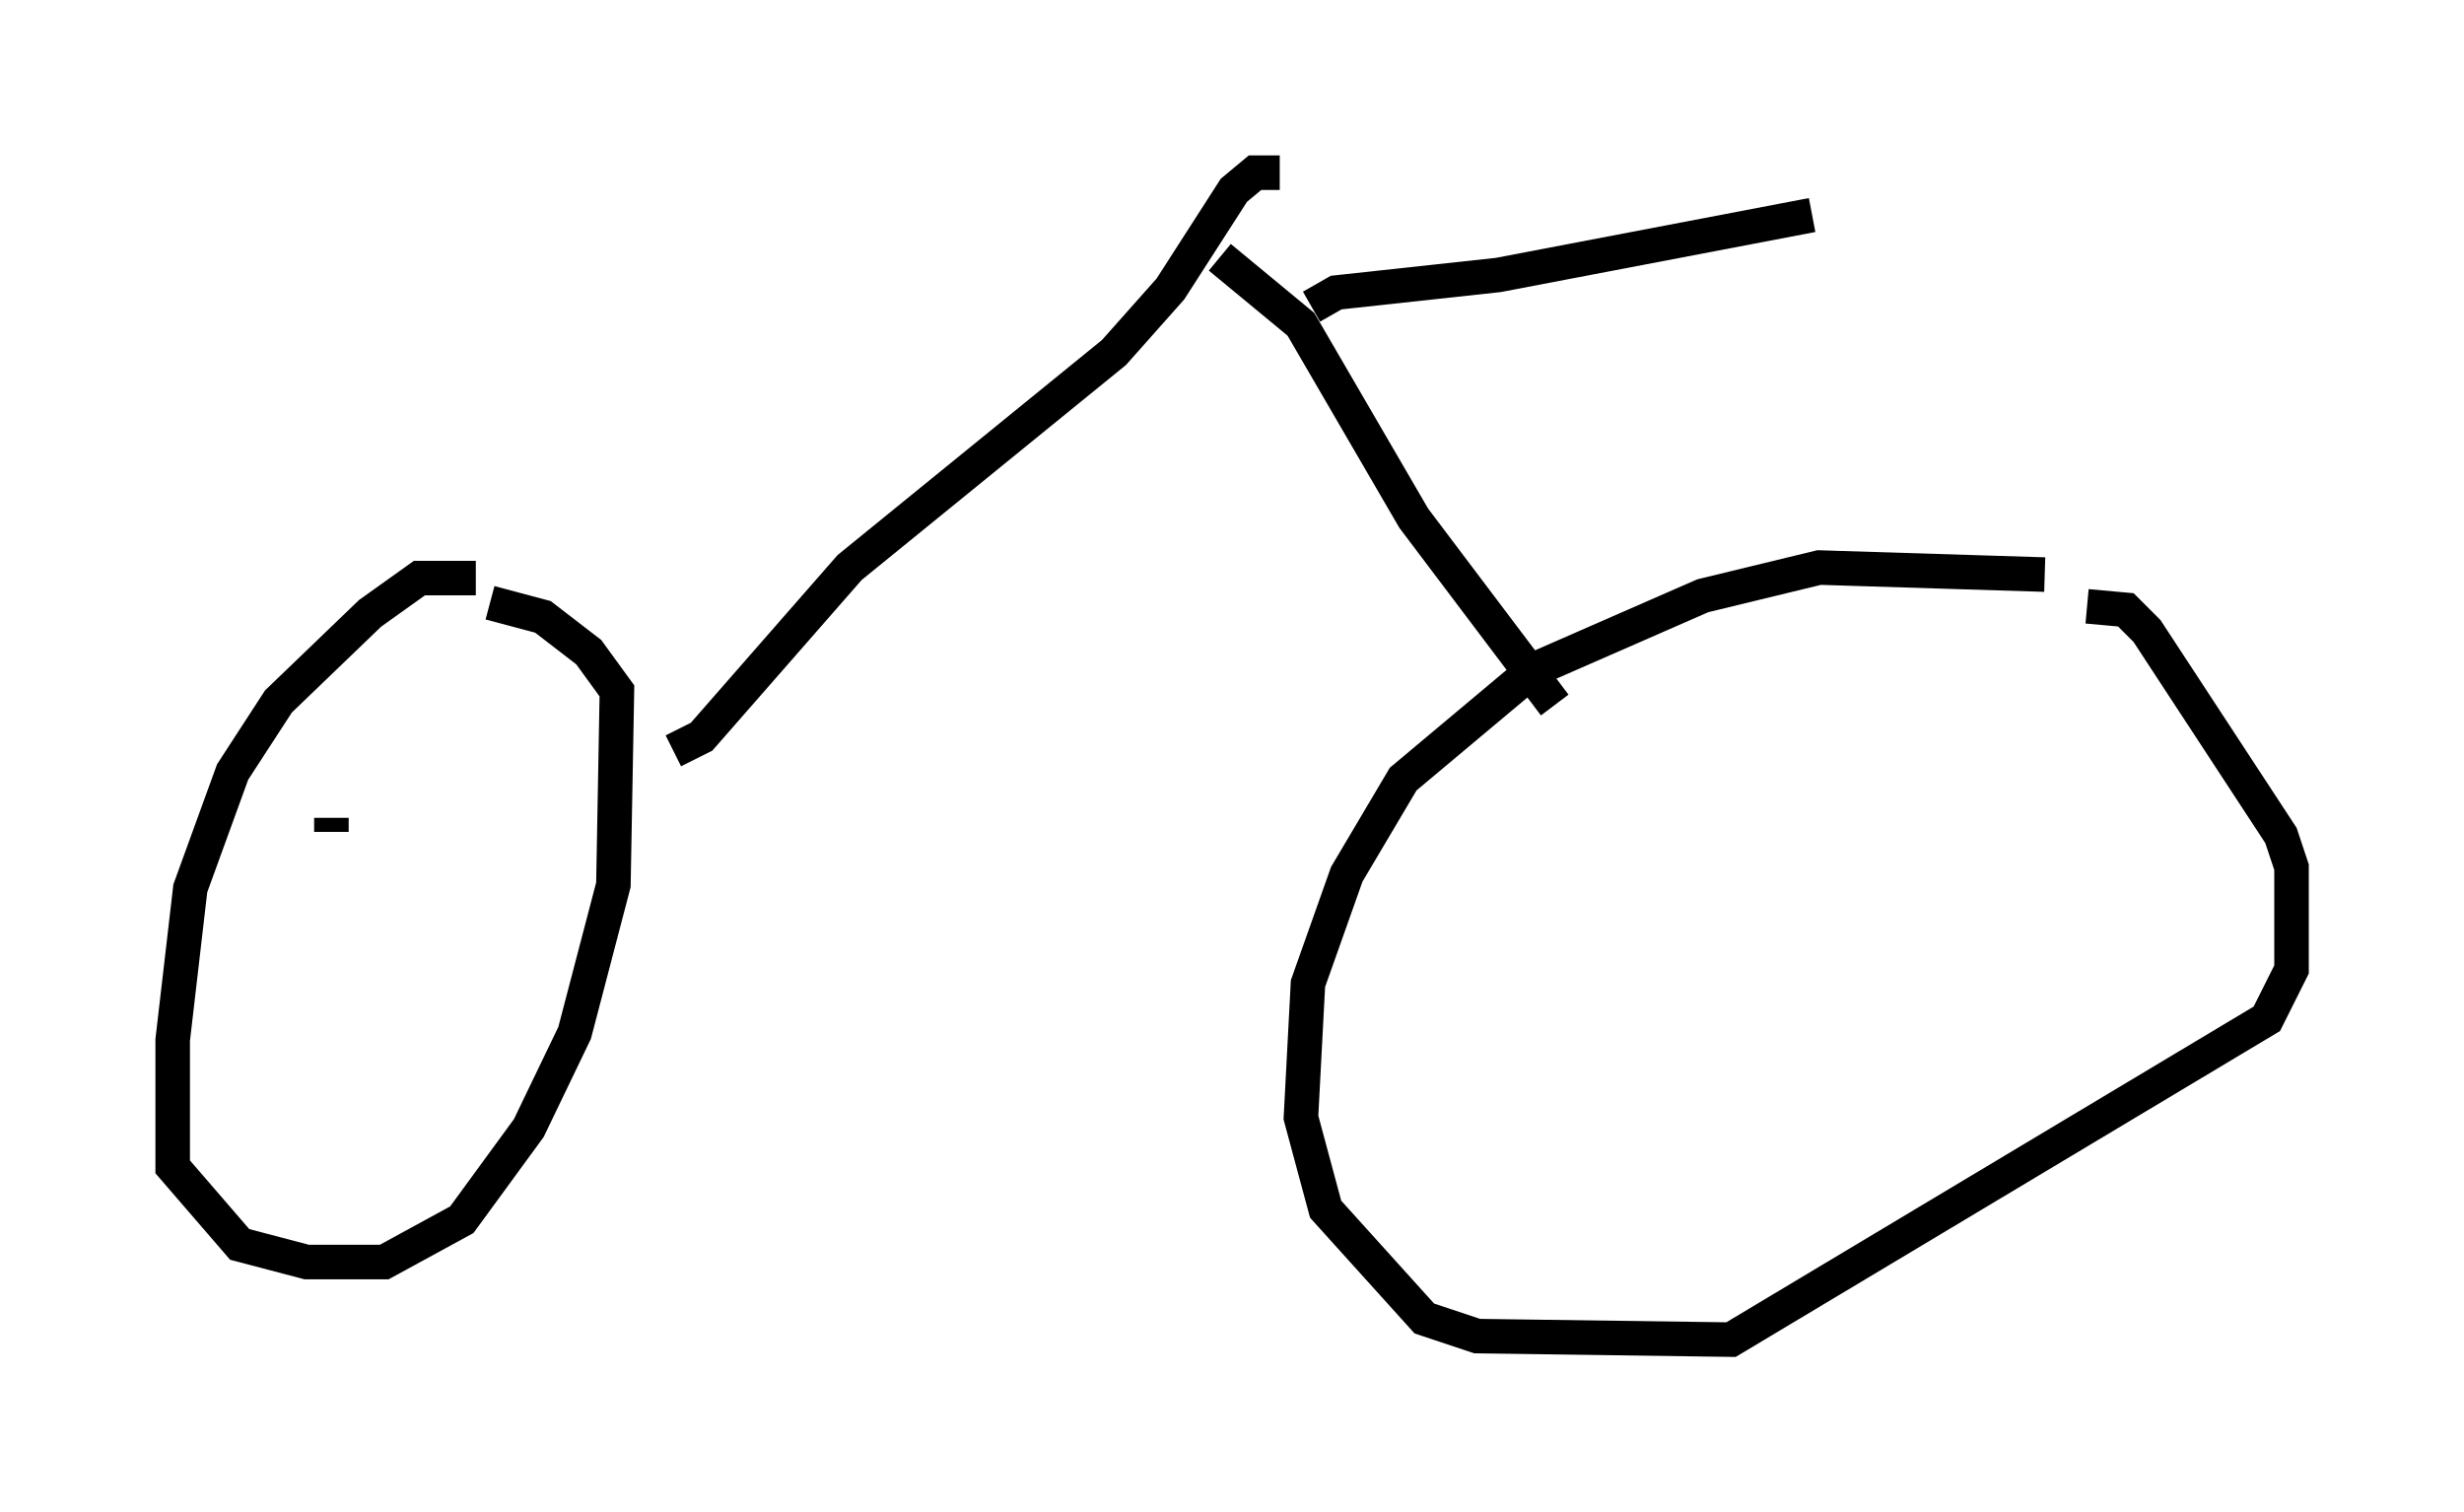 <?xml version="1.0" encoding="utf-8" ?>
<svg baseProfile="full" height="43.79" version="1.1" width="71.353" xmlns="http://www.w3.org/2000/svg" xmlns:ev="http://www.w3.org/2001/xml-events" xmlns:xlink="http://www.w3.org/1999/xlink"><defs /><rect fill="white" height="43.79" width="71.353" x="0" y="0" /><path d="M15.004, 17.352 m-1.225, -0.613 l-1.633, 0.0 -1.429, 1.021 l-2.654, 2.552 -1.327, 2.042 l-1.225, 3.369 -0.51, 4.39 l0.0, 3.675 1.94, 2.246 l1.94, 0.51 2.246, 0.0 l2.246, -1.225 1.94, -2.654 l1.327, -2.756 1.123, -4.288 l0.102, -5.615 -0.817, -1.123 l-1.327, -1.021 -1.531, -0.408 m-6.329, 5.104 l0.0, 0.0 m5.717, 1.327 l0.0, 0.0 m-3.981, -0.204 l0.0, 0.408 m4.696, 1.735 l0.0, 0.0 m5.206, -4.083 l0.817, -0.408 4.288, -4.9 l7.656, -6.227 1.633, -1.838 l1.838, -2.858 0.613, -0.51 l0.715, 0.0 m-1.735, 2.45 l2.348, 1.94 3.267, 5.615 l4.083, 5.41 m14.19, -3.777 l-6.533, -0.204 -3.369, 0.817 l-4.9, 2.144 -3.777, 3.165 l-1.633, 2.756 -1.123, 3.165 l-0.204, 3.879 0.715, 2.654 l2.858, 3.165 1.531, 0.51 l7.35, 0.102 15.517, -9.29 l0.715, -1.429 0.0, -2.96 l-0.306, -0.919 -3.879, -5.921 l-0.613, -0.613 -1.123, -0.102 m-22.459, -8.677 l0.715, -0.408 4.696, -0.51 l9.086, -1.735 " fill="none" stroke="black" stroke-width="1" /></svg>